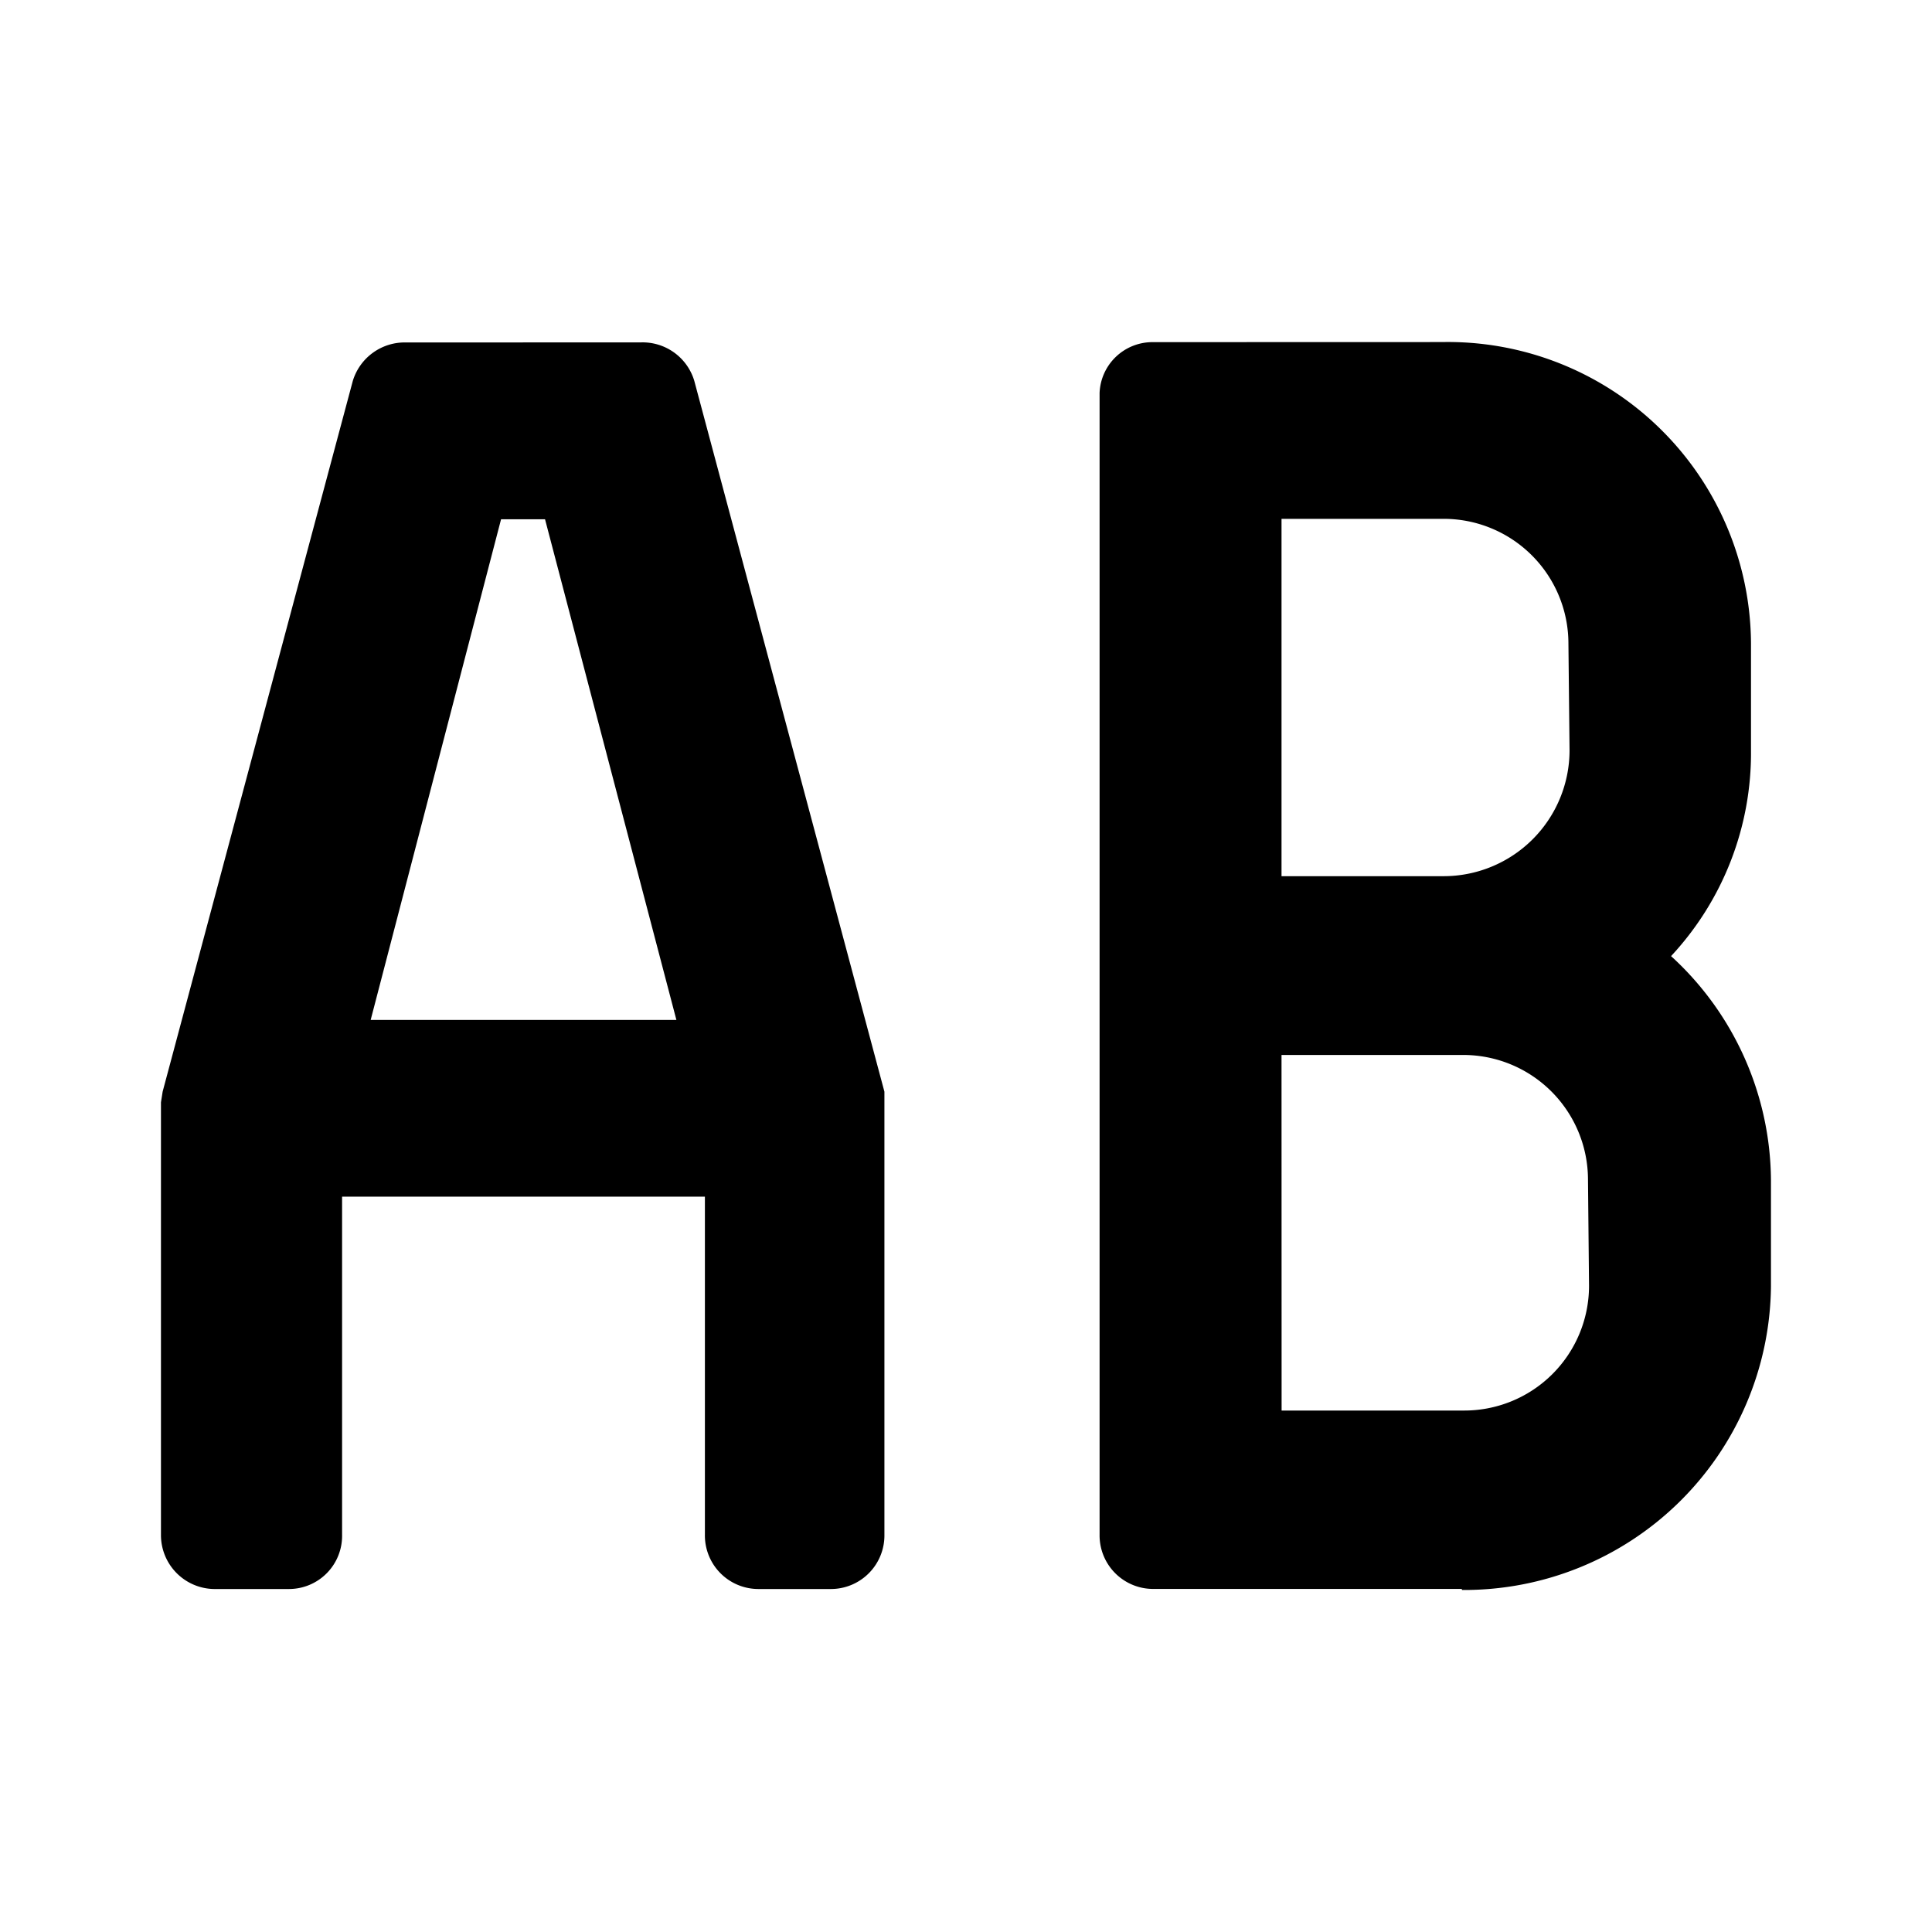 <svg version="1.1" viewBox="0 0 192 192" xmlns="http://www.w3.org/2000/svg"><path d="m114.5 34.002a5.256 5.256 0 0 0-5.224 5.04v113.48a5.32 5.32 0 0 0 5.288 5.384h30.696l0.04 0.104a30.48 30.48 0 0 0 30.696-30.12v-10.608a30.4 30.4 0 0 0-9.928-22.264 29.6 29.6 0 0 0 7.944-20.464v-10.616a30.12 30.12 0 0 0-30.696-29.944zm-74.12 0.032a5.392 5.392 0 0 0-5.32 3.824l-18.896 70.624-0.168 1.064v42.976a5.36 5.36 0 0 0 5.488 5.392h7.232a5.28 5.28 0 0 0 5.28-5.392v-33.6h36.056v33.6a5.32 5.32 0 0 0 5.288 5.392h7.264a5.32 5.32 0 0 0 5.288-5.392v-44.032l-18.896-70.648a5.36 5.36 0 0 0-5.28-3.816zm86.976 17.528h15.968a12.4 12.4 0 0 1 12.544 12.384l0.112 10.608a12.52 12.52 0 0 1-12.56 12.52h-16.064zm-77.56 0.04h4.368l13.056 49.76h-30.384zm77.56 53.24h17.912a12.4 12.4 0 0 1 12.544 12.344l0.104 10.608a12.4 12.4 0 0 1-12.552 12.384h-18z"/></svg>
